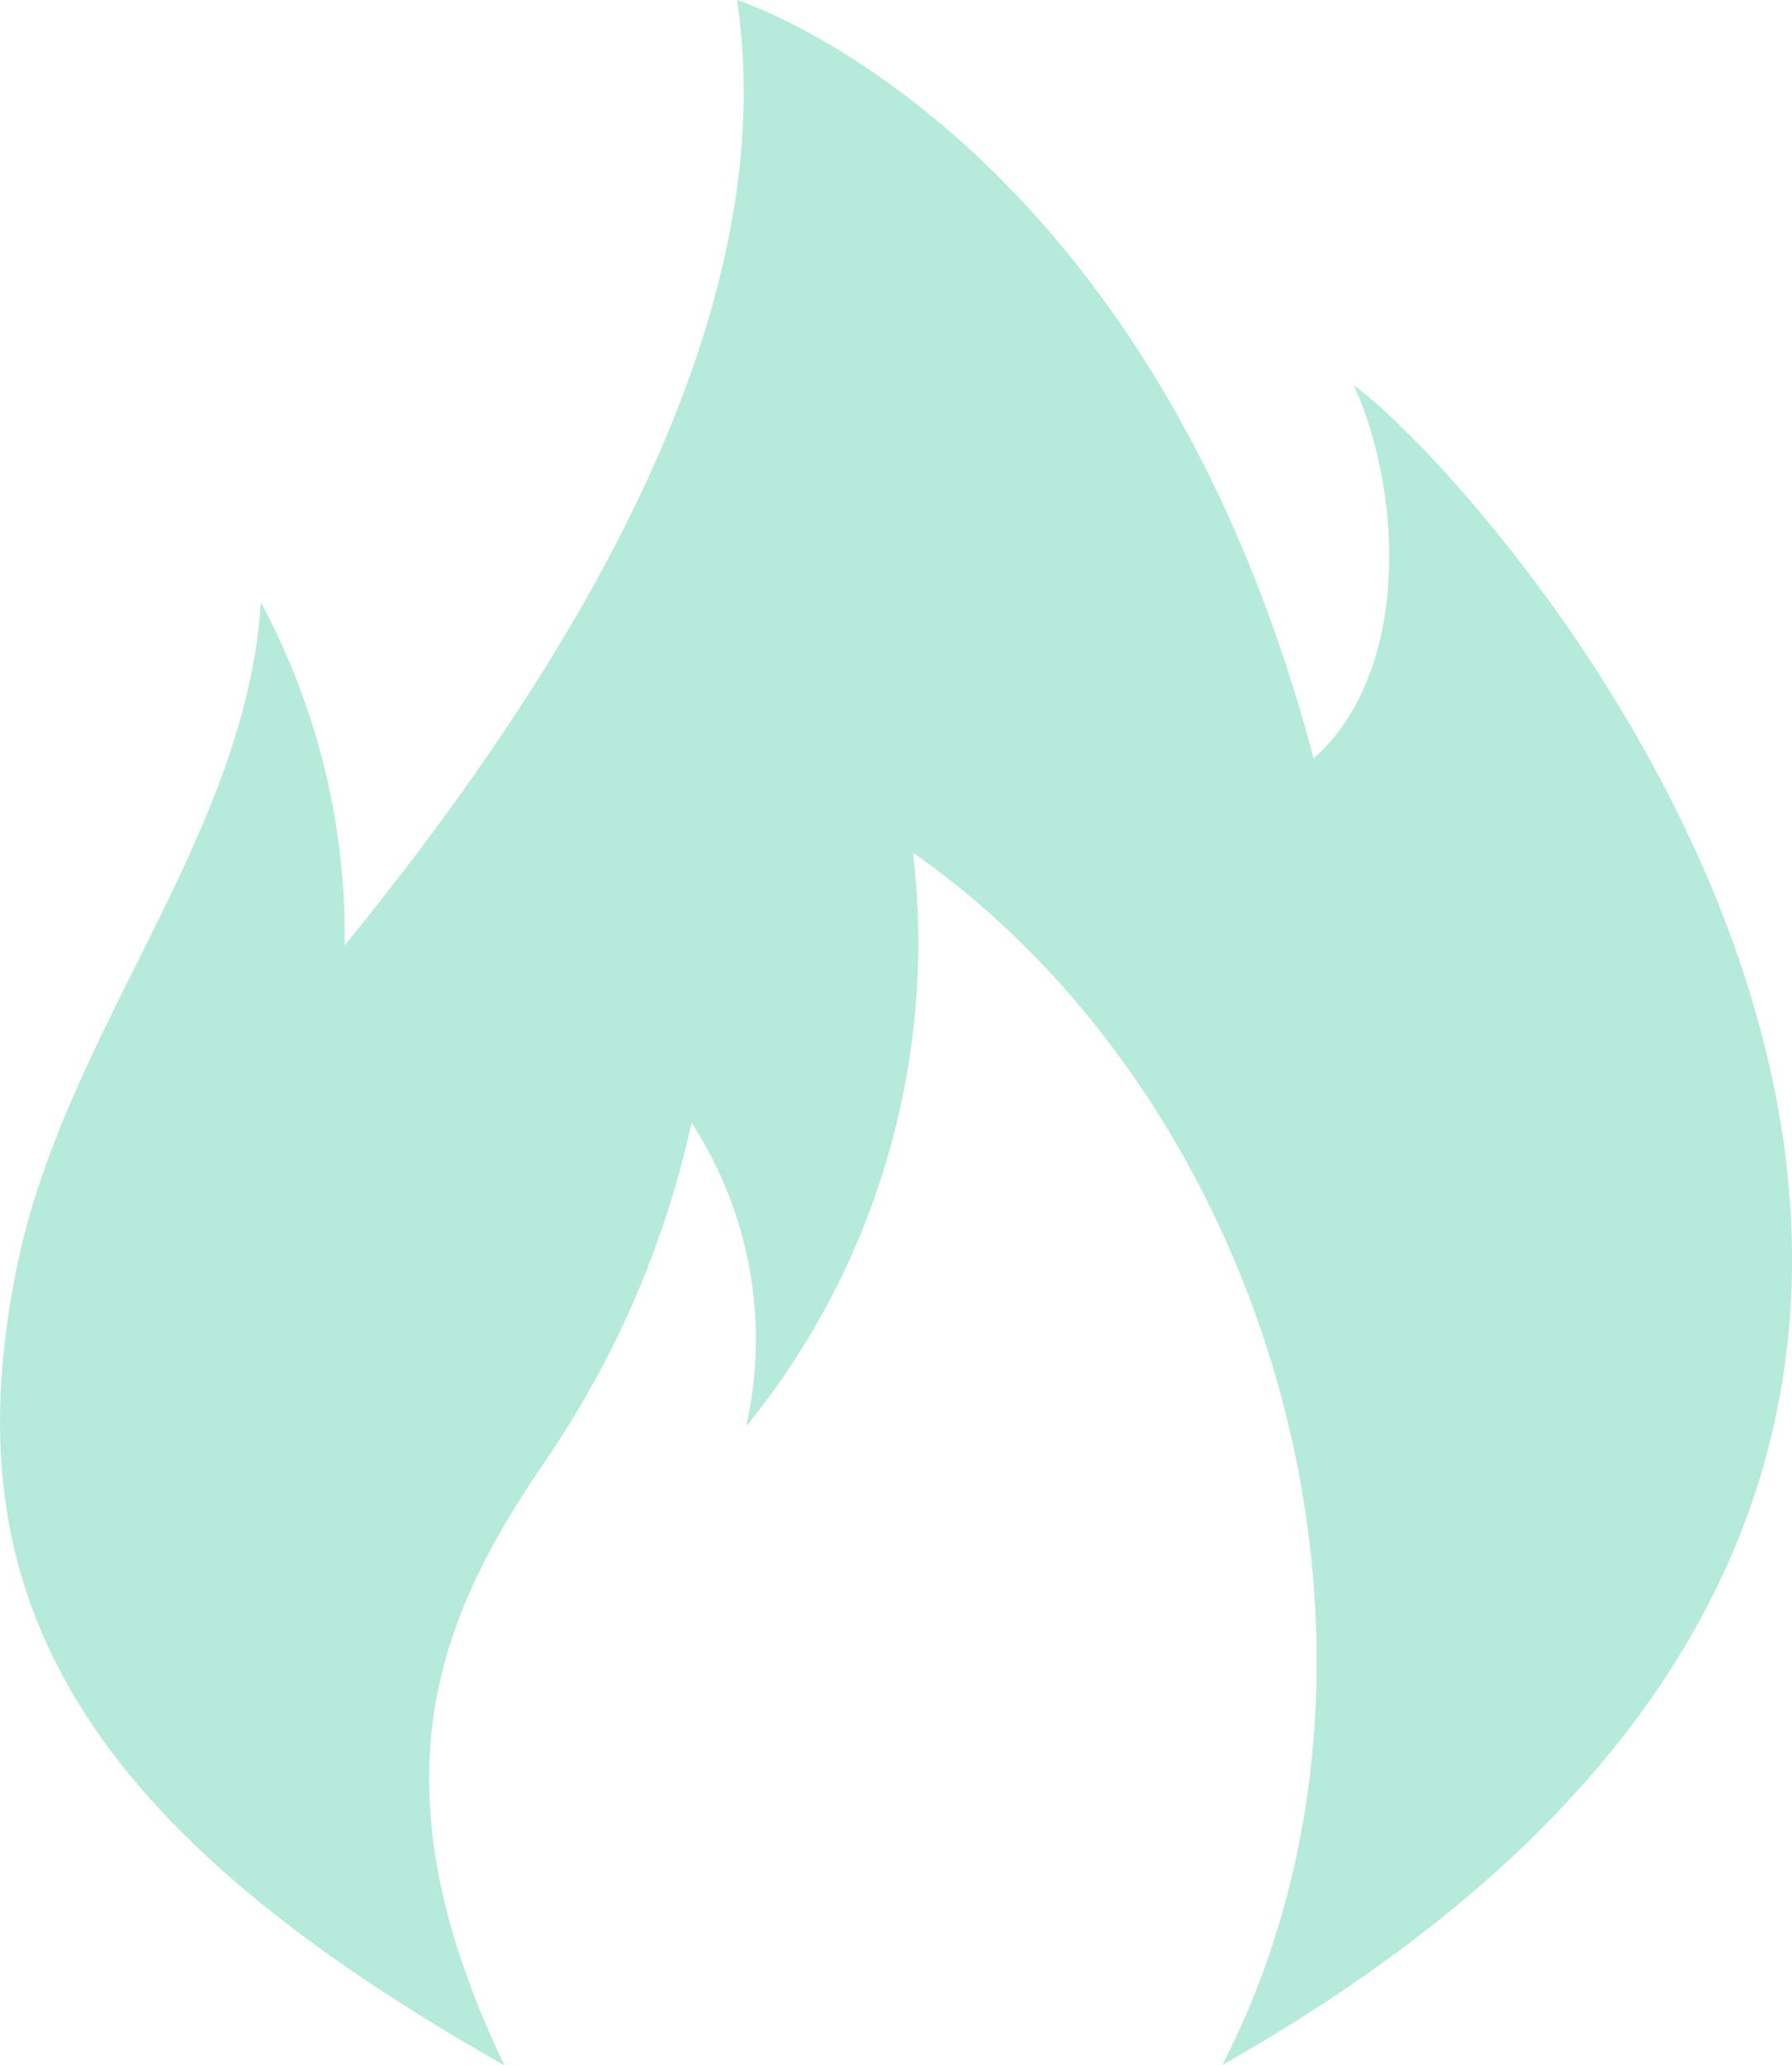 <svg xmlns="http://www.w3.org/2000/svg" width="26.784" height="30.849" viewBox="0 0 26.784 30.849">
  <path id="Icon_metro-fire" data-name="Icon metro-fire" d="M12.241,32.777c-2.056-4.278-.961-6.729.619-9.039A14.4,14.4,0,0,0,15.037,18.7a5.913,5.913,0,0,1,.816,4.534,11.443,11.443,0,0,0,2.494-8.57c5.432,3.8,7.754,12.016,4.625,18.107,16.64-9.415,4.139-23.5,1.963-25.09.725,1.587.863,4.273-.6,5.577C21.851,3.856,15.717,1.928,15.717,1.928c.725,4.852-2.63,10.157-5.865,14.121A10.485,10.485,0,0,0,8.6,10.928c-.228,3.514-2.914,6.379-3.641,9.9C3.973,25.6,5.7,29.088,12.241,32.777Z" transform="translate(-4.701 -1.928)" fill="#b6eada"/>
</svg>
